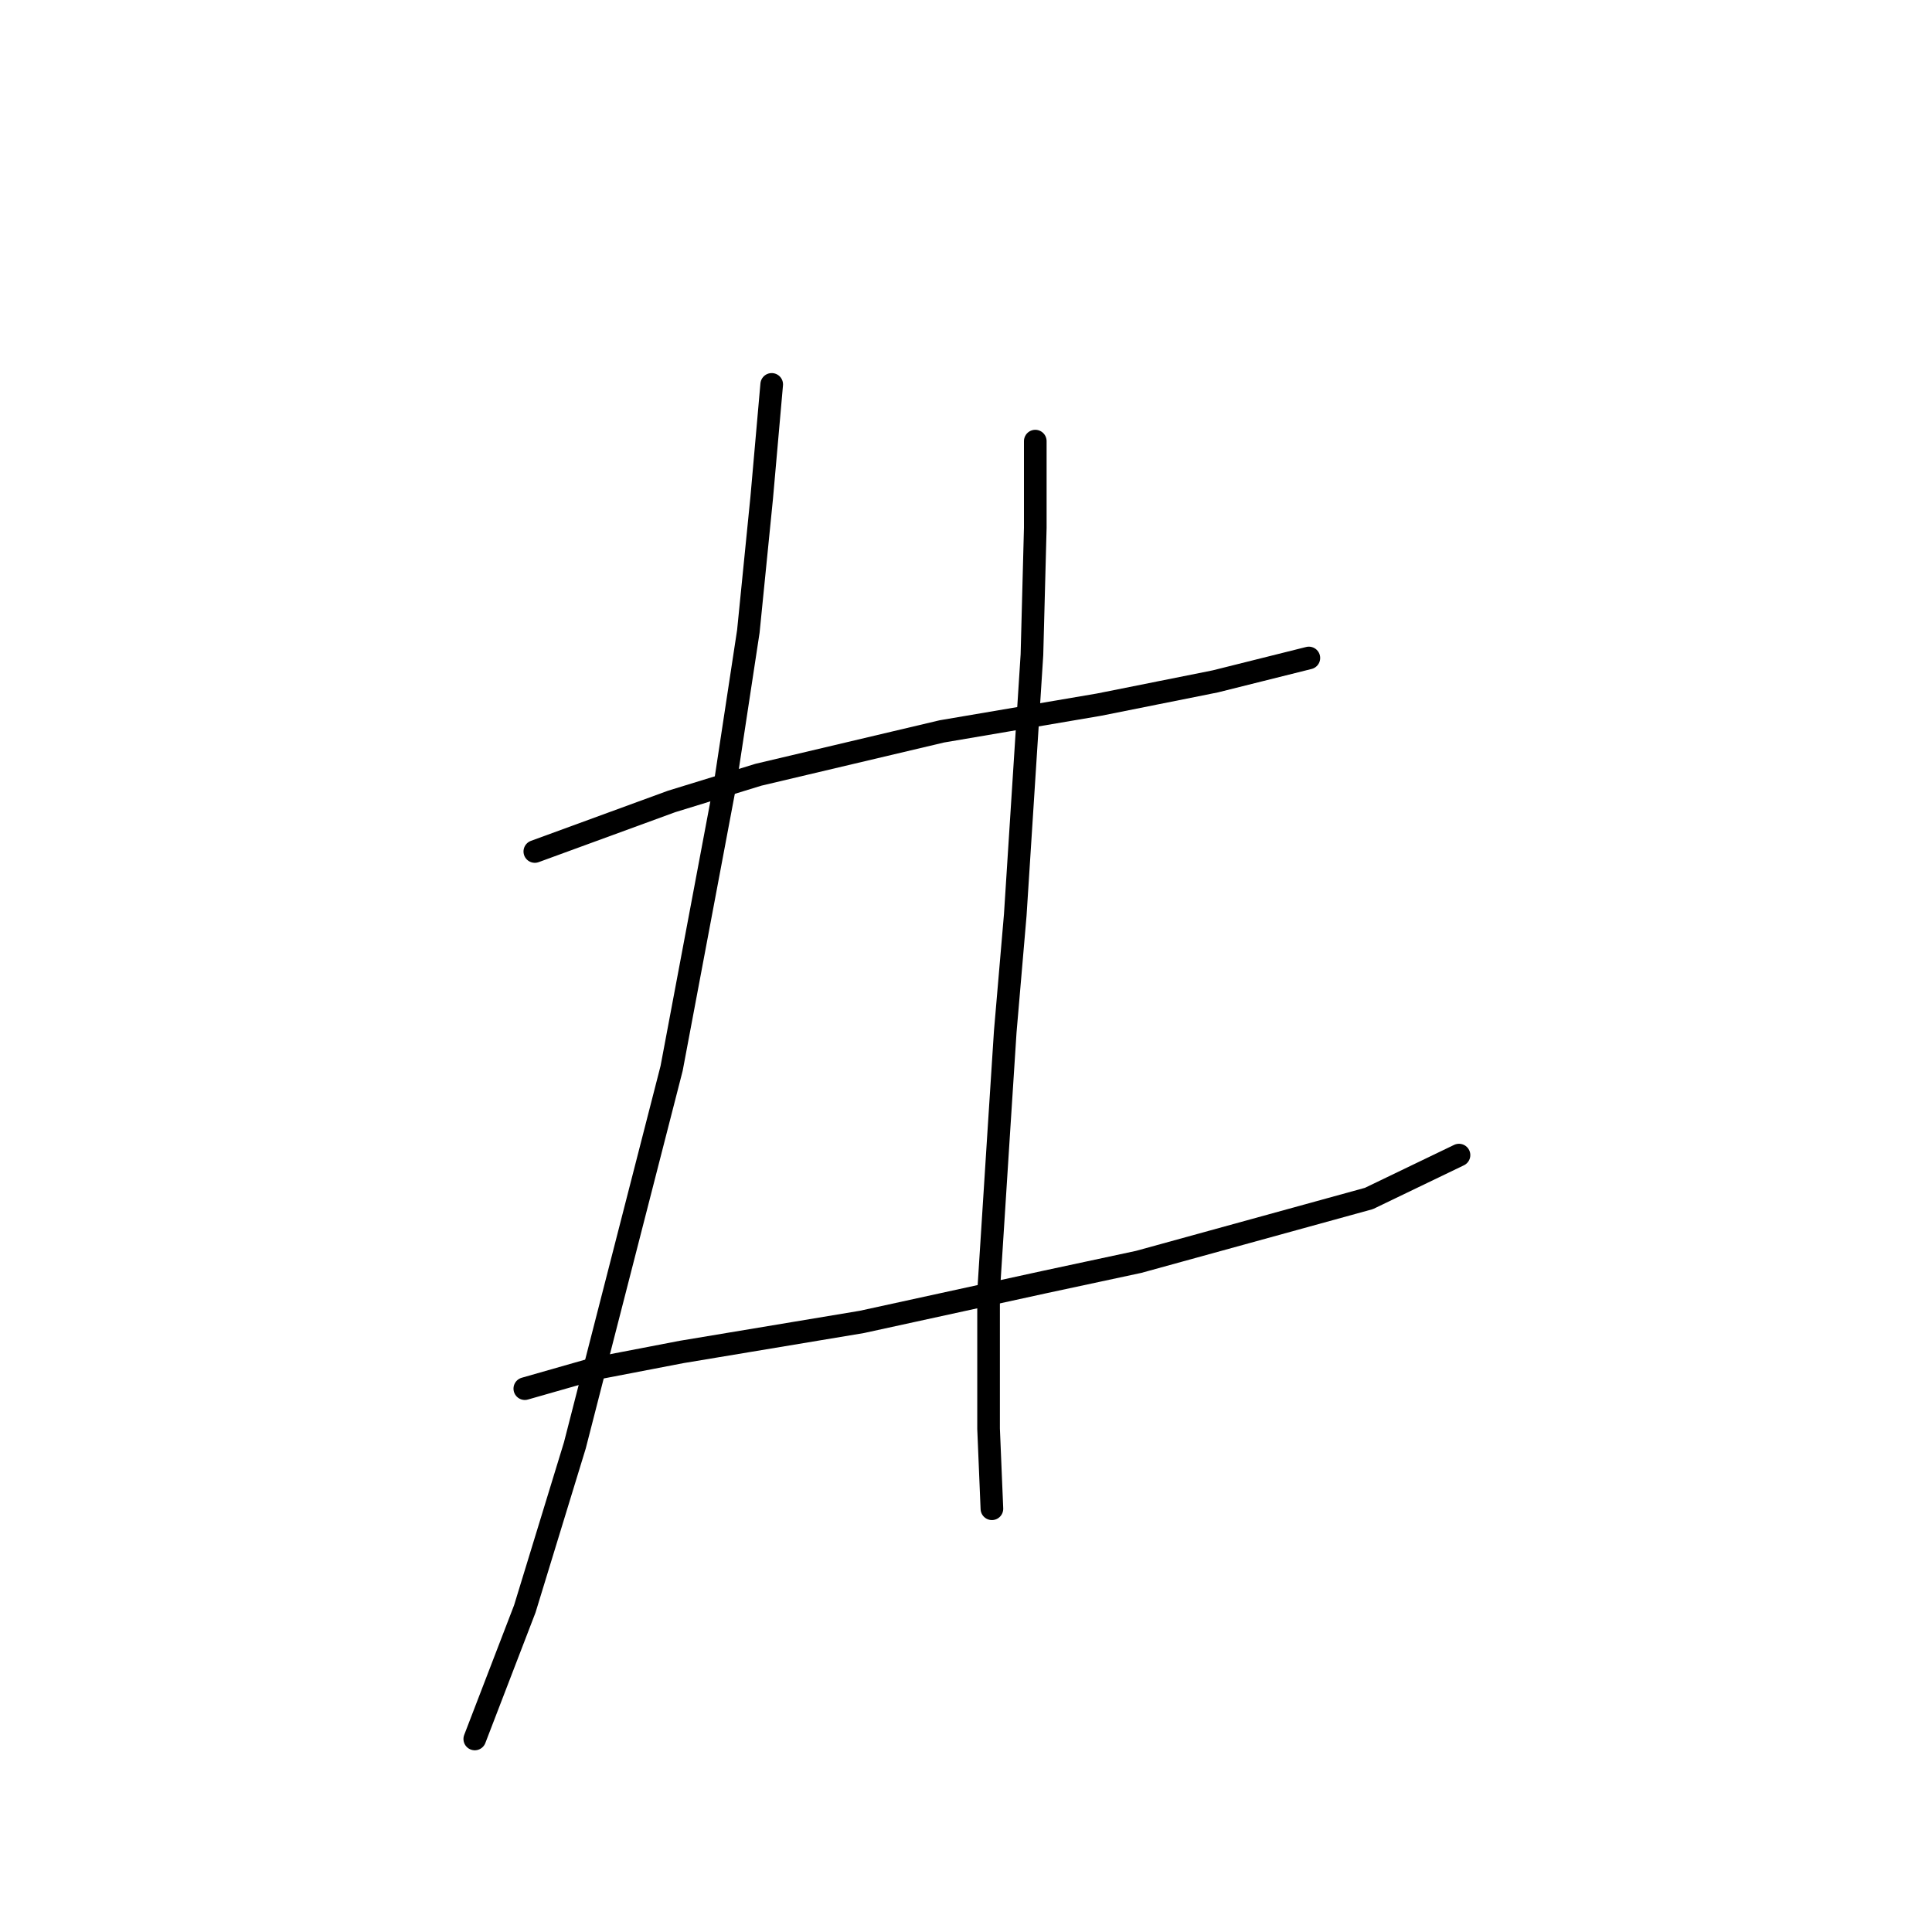 <?xml version="1.0" standalone="no"?>
    <svg width="256" height="256" xmlns="http://www.w3.org/2000/svg" version="1.1">
    <polyline stroke="black" stroke-width="3" stroke-linecap="round" fill="transparent" stroke-linejoin="round" points="70.867 112.827 88.993 106.196 100.487 102.659 124.802 96.912 145.58 93.376 161.053 90.281 173.431 87.186 173.431 87.186 " />
        <polyline stroke="black" stroke-width="3" stroke-linecap="round" fill="transparent" stroke-linejoin="round" points="69.541 184.003 78.825 181.351 90.319 179.14 114.192 175.162 138.506 169.857 150.885 167.204 181.389 158.804 193.325 153.057 193.325 153.057 " />
        <polyline stroke="black" stroke-width="3" stroke-linecap="round" fill="transparent" stroke-linejoin="round" points="102.255 50.935 100.929 65.966 99.161 83.65 96.066 103.986 88.993 141.563 76.172 191.519 69.541 213.181 65.12 224.675 62.91 230.422 62.91 230.422 " />
        <polyline stroke="black" stroke-width="3" stroke-linecap="round" fill="transparent" stroke-linejoin="round" points="137.18 58.451 137.18 69.945 136.738 86.744 134.528 121.227 133.201 136.7 132.317 150.405 130.991 171.183 130.991 189.308 131.433 199.918 131.433 199.918 " />
        </svg>